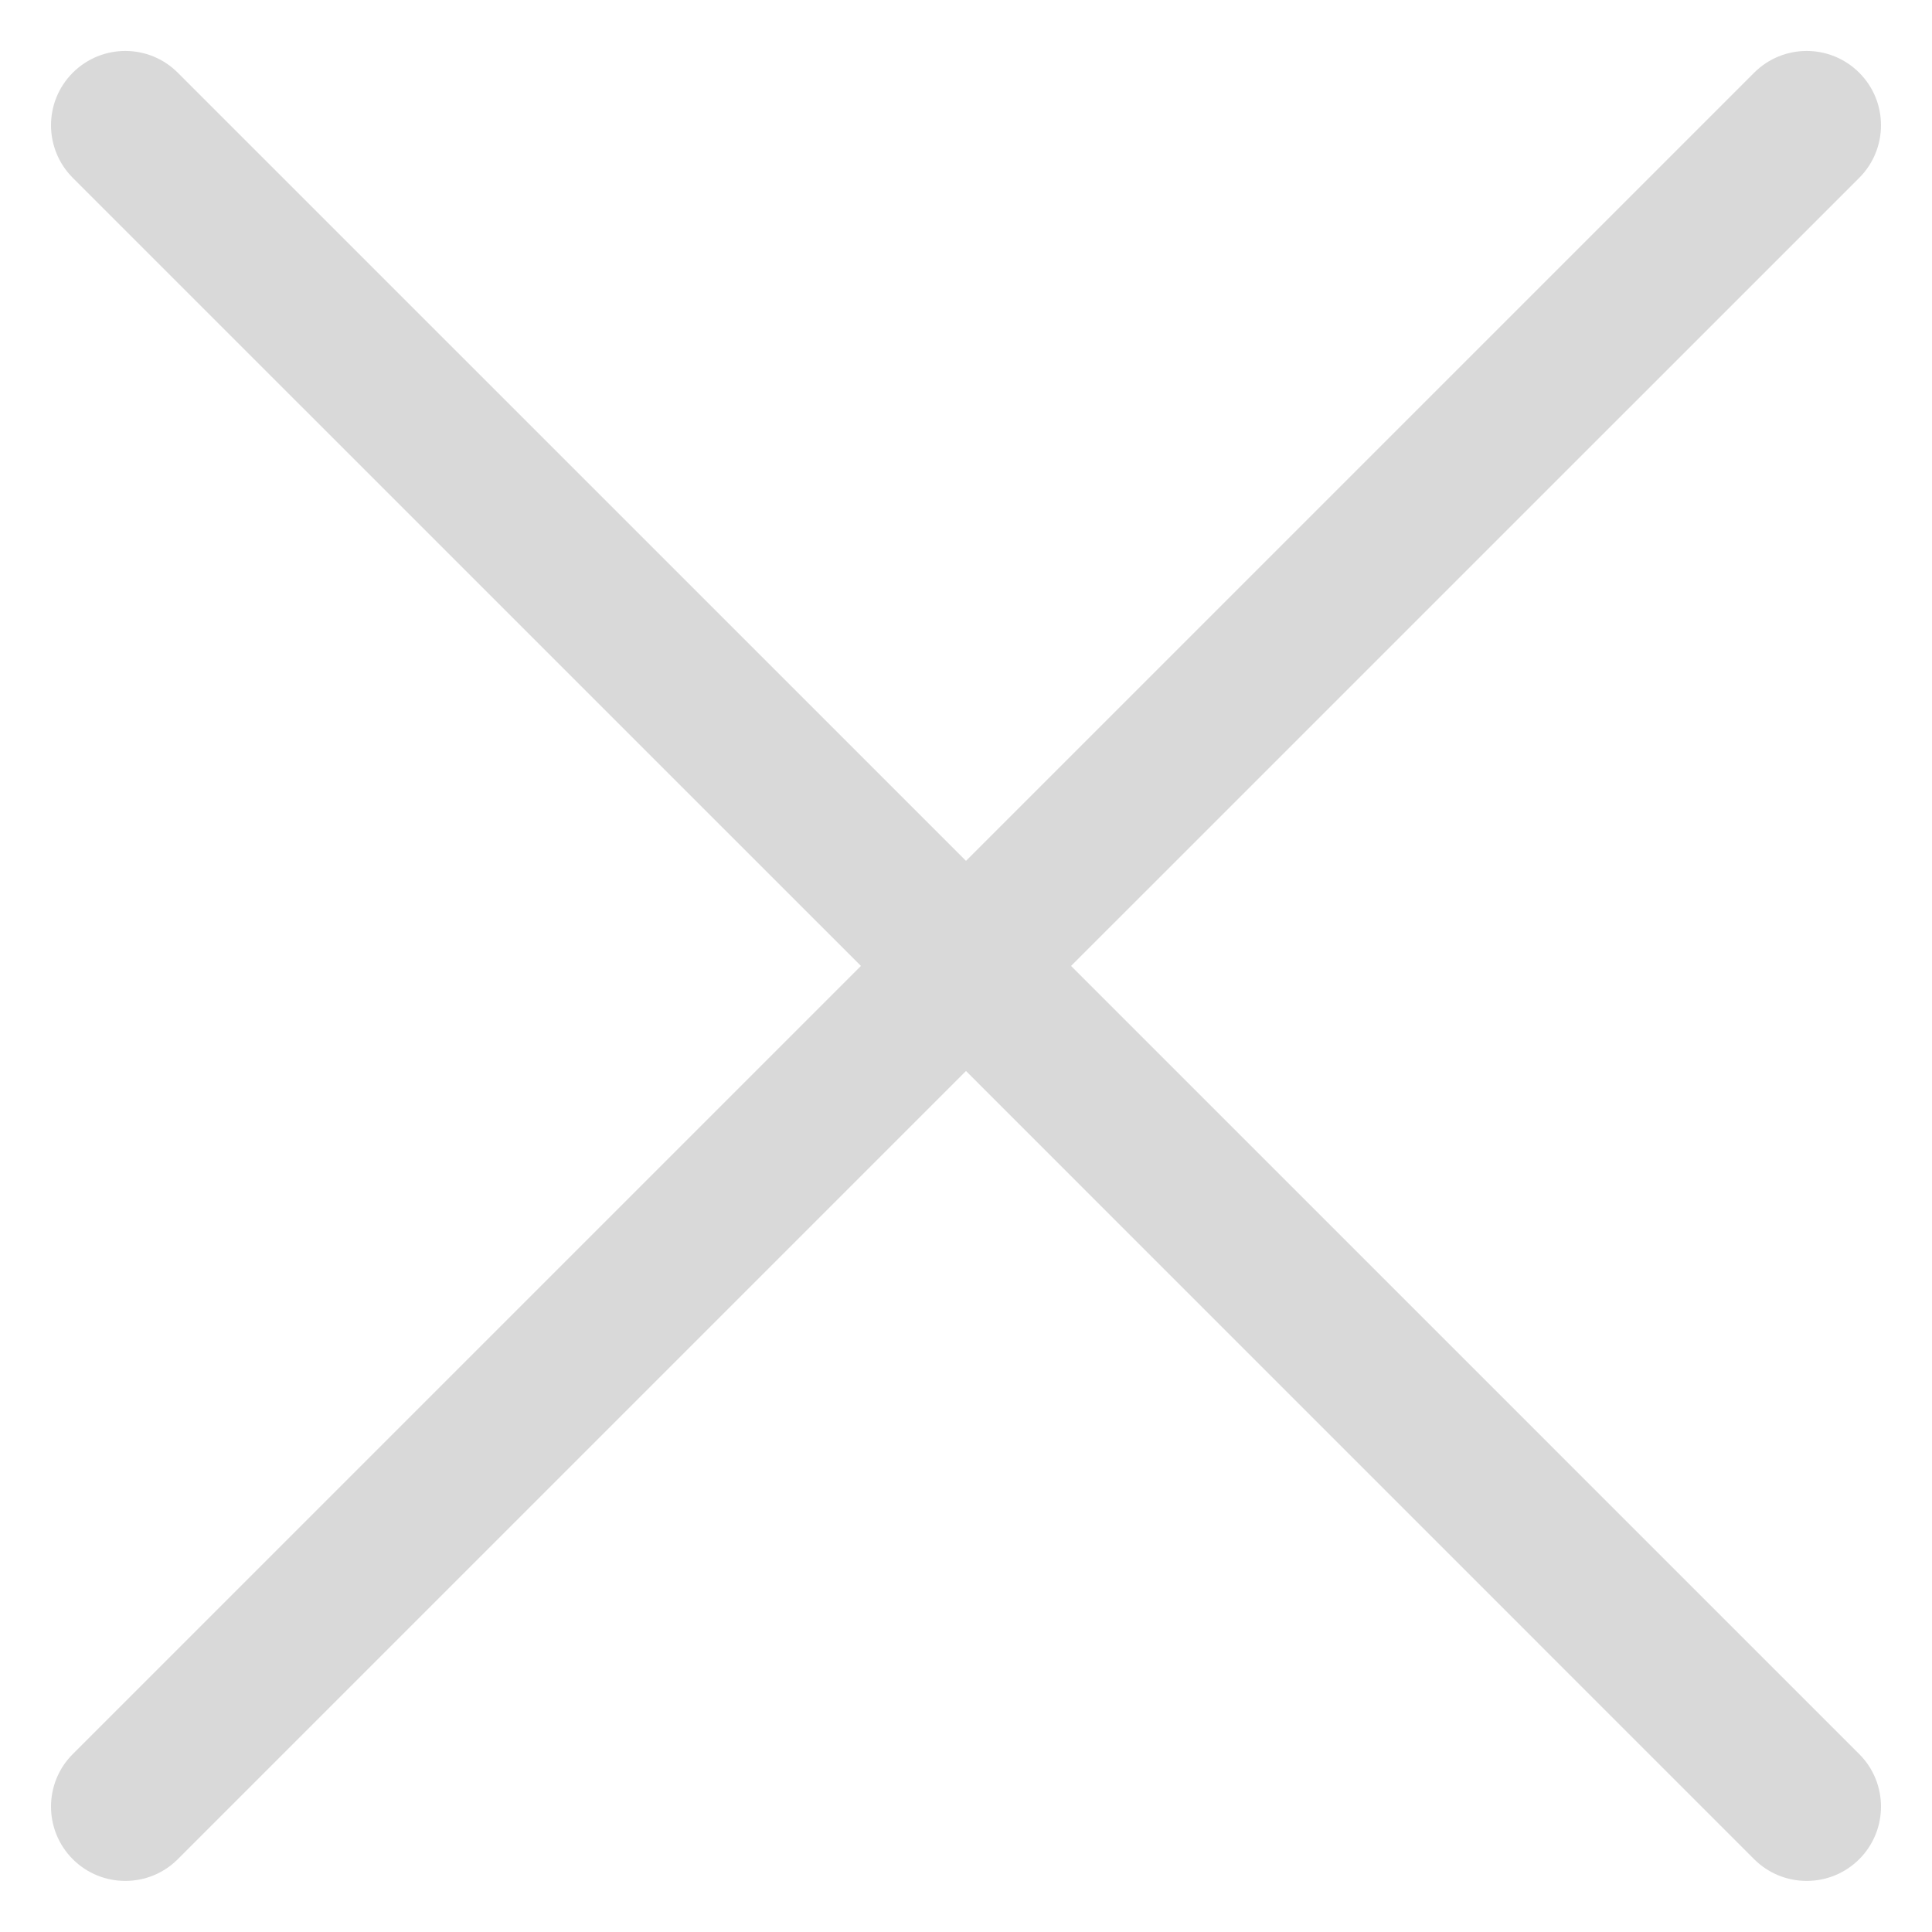 <svg xmlns="http://www.w3.org/2000/svg" xmlns:xlink="http://www.w3.org/1999/xlink" width="26px" height="26px">
    <path fill="rgb(217, 217, 217)"
          d="M14.414,12.999 L25.021,23.606 C25.411,23.996 25.411,24.629 25.021,25.020 C24.630,25.410 23.997,25.410 23.606,25.020 L13.000,14.413 L2.393,25.020 C2.003,25.410 1.370,25.410 0.979,25.020 C0.589,24.629 0.589,23.996 0.979,23.606 L11.586,12.999 L0.979,2.393 C0.589,2.002 0.589,1.369 0.979,0.979 C1.370,0.588 2.003,0.588 2.393,0.979 L13.000,11.585 L23.606,0.979 C23.997,0.588 24.630,0.588 25.021,0.979 C25.411,1.369 25.411,2.002 25.021,2.393 L14.414,12.999 Z"/>
</svg>